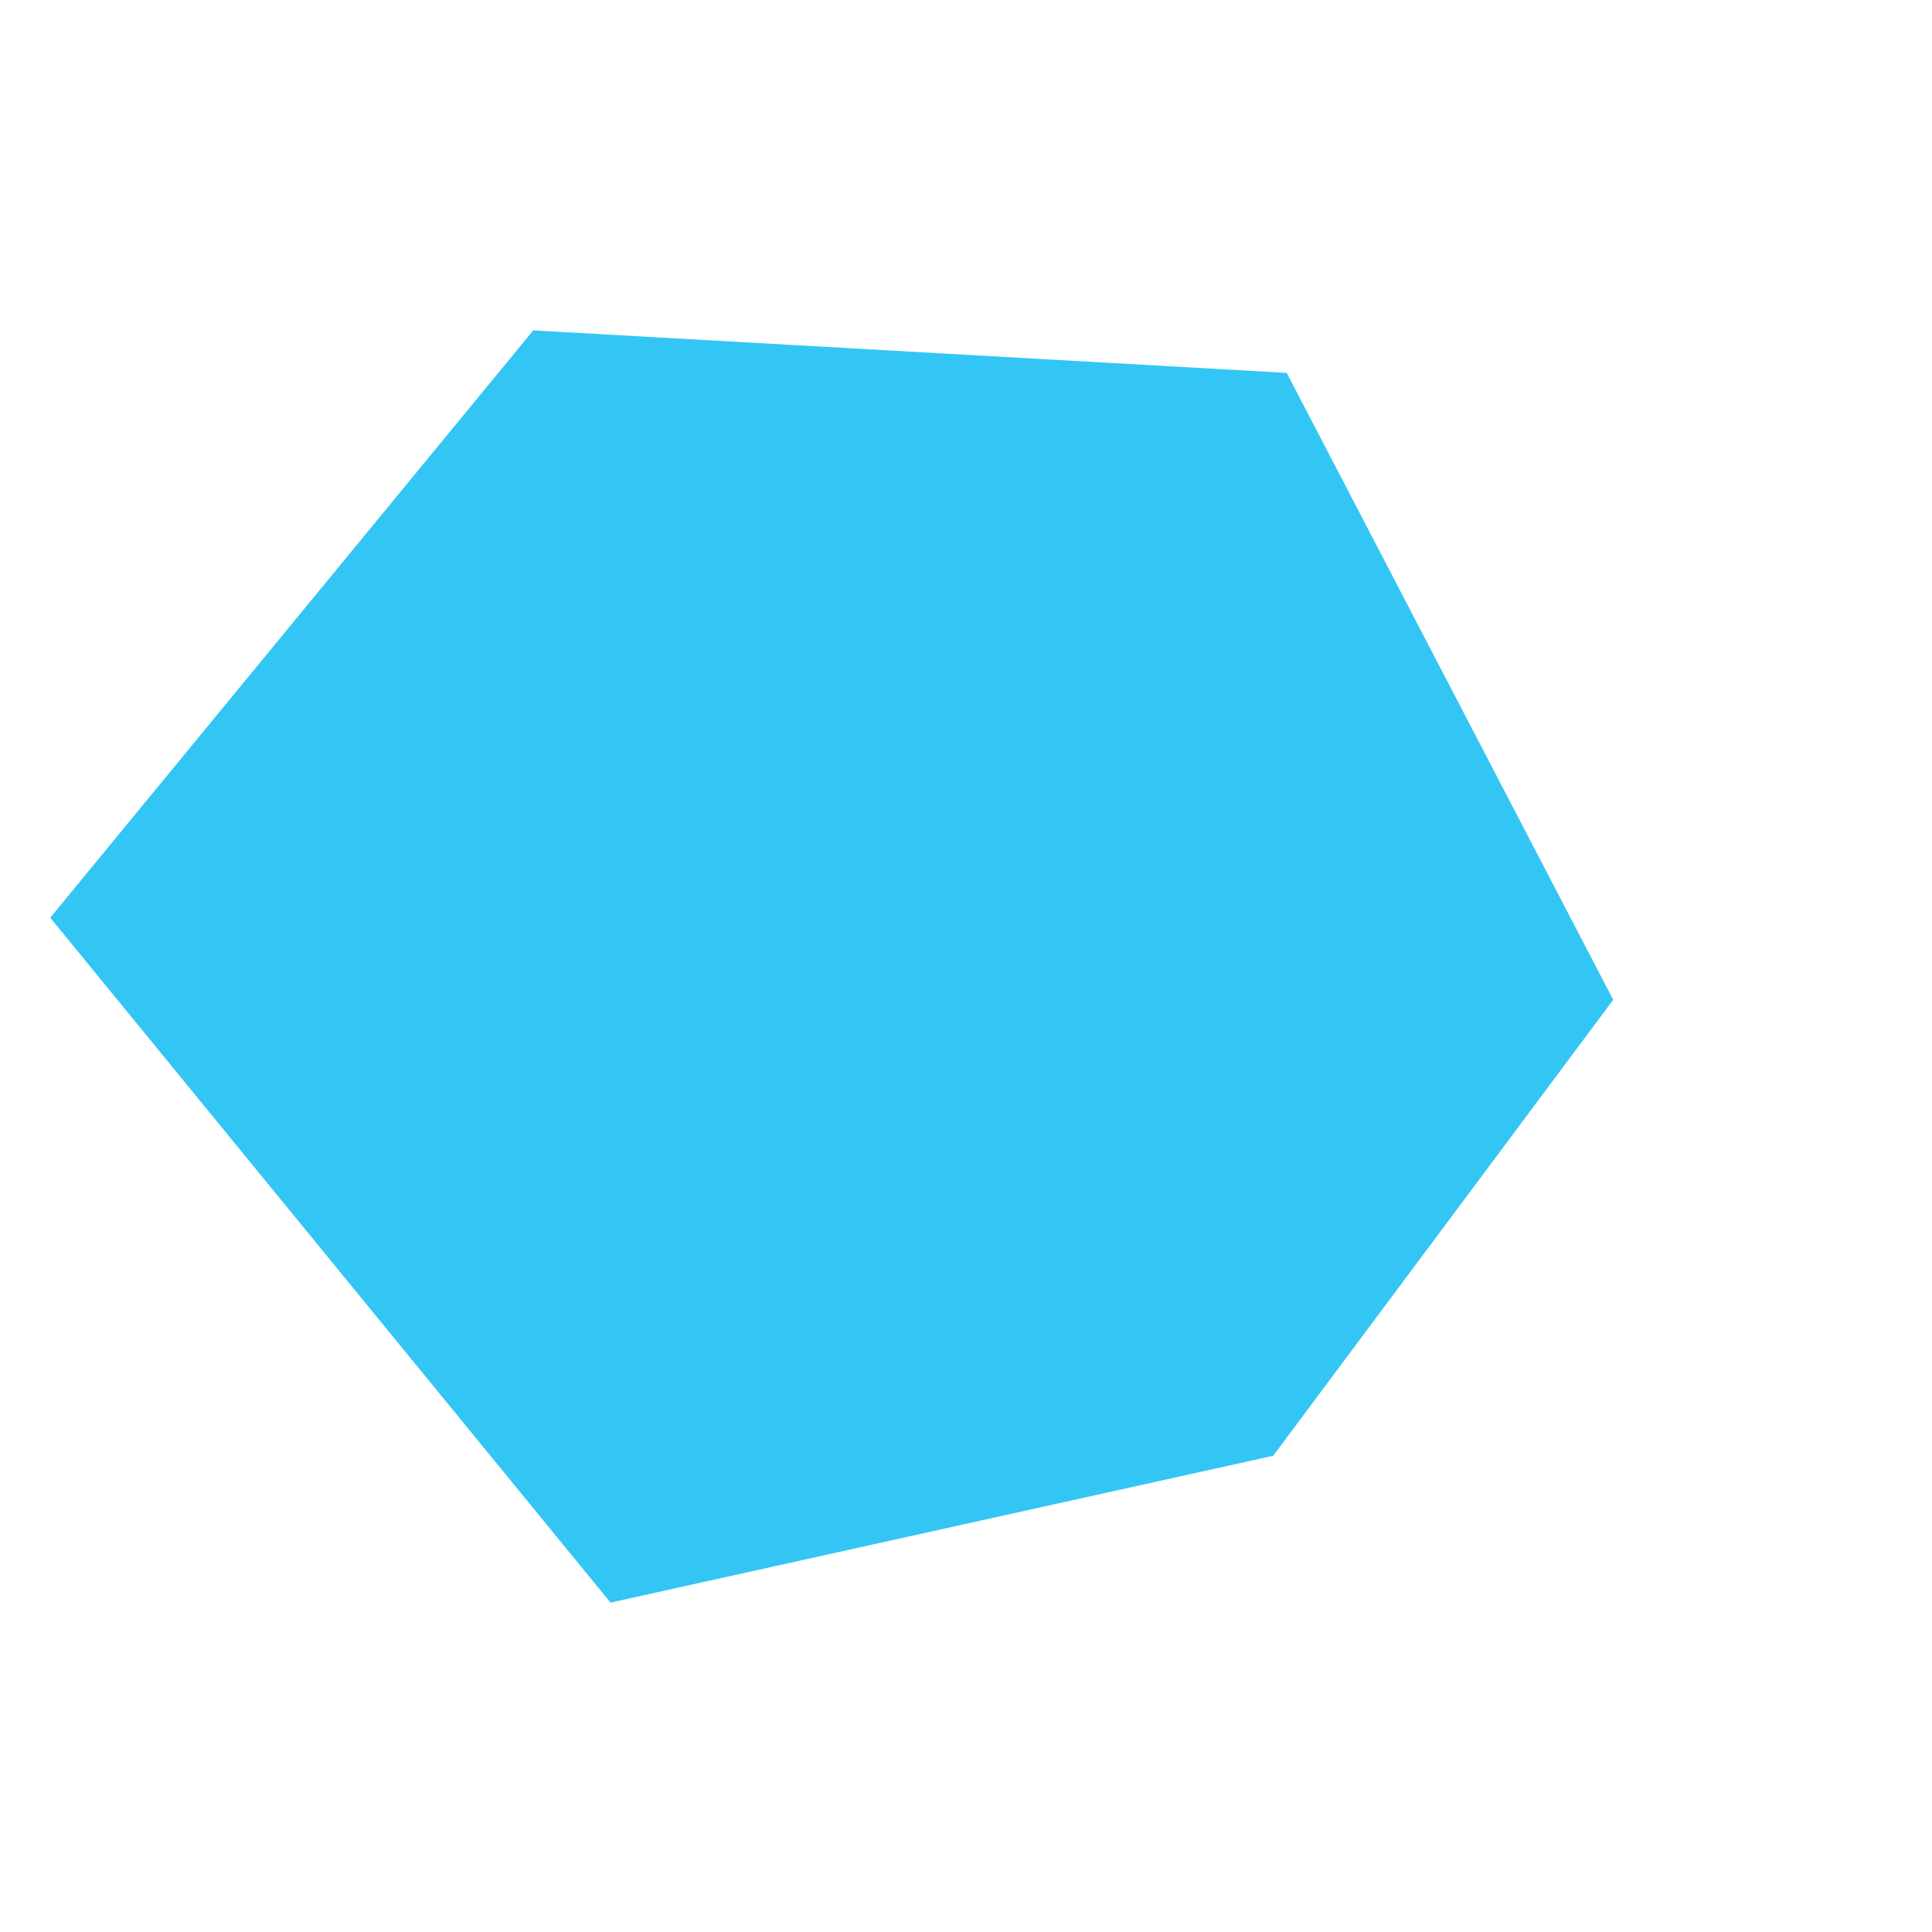 <?xml version="1.0" encoding="utf-8"?>
<!-- Generator: Adobe Illustrator 19.0.0, SVG Export Plug-In . SVG Version: 6.00 Build 0)  -->
<svg version="1.1" id="Layer_1" xmlns="http://www.w3.org/2000/svg" xmlns:xlink="http://www.w3.org/1999/xlink" x="0px" y="0px"
	 viewBox="0 0 200 200" style="enable-background:new 0 0 200 200;" xml:space="preserve">
<style type="text/css">
	.st0{fill:#33C6F4;}
</style>
<polygon id="XMLID_1_" class="st0" points="63.2,165.9 5.2,95 55.2,34.2 133.2,38.6 167,103.5 131.8,150.7 "/>
</svg>
